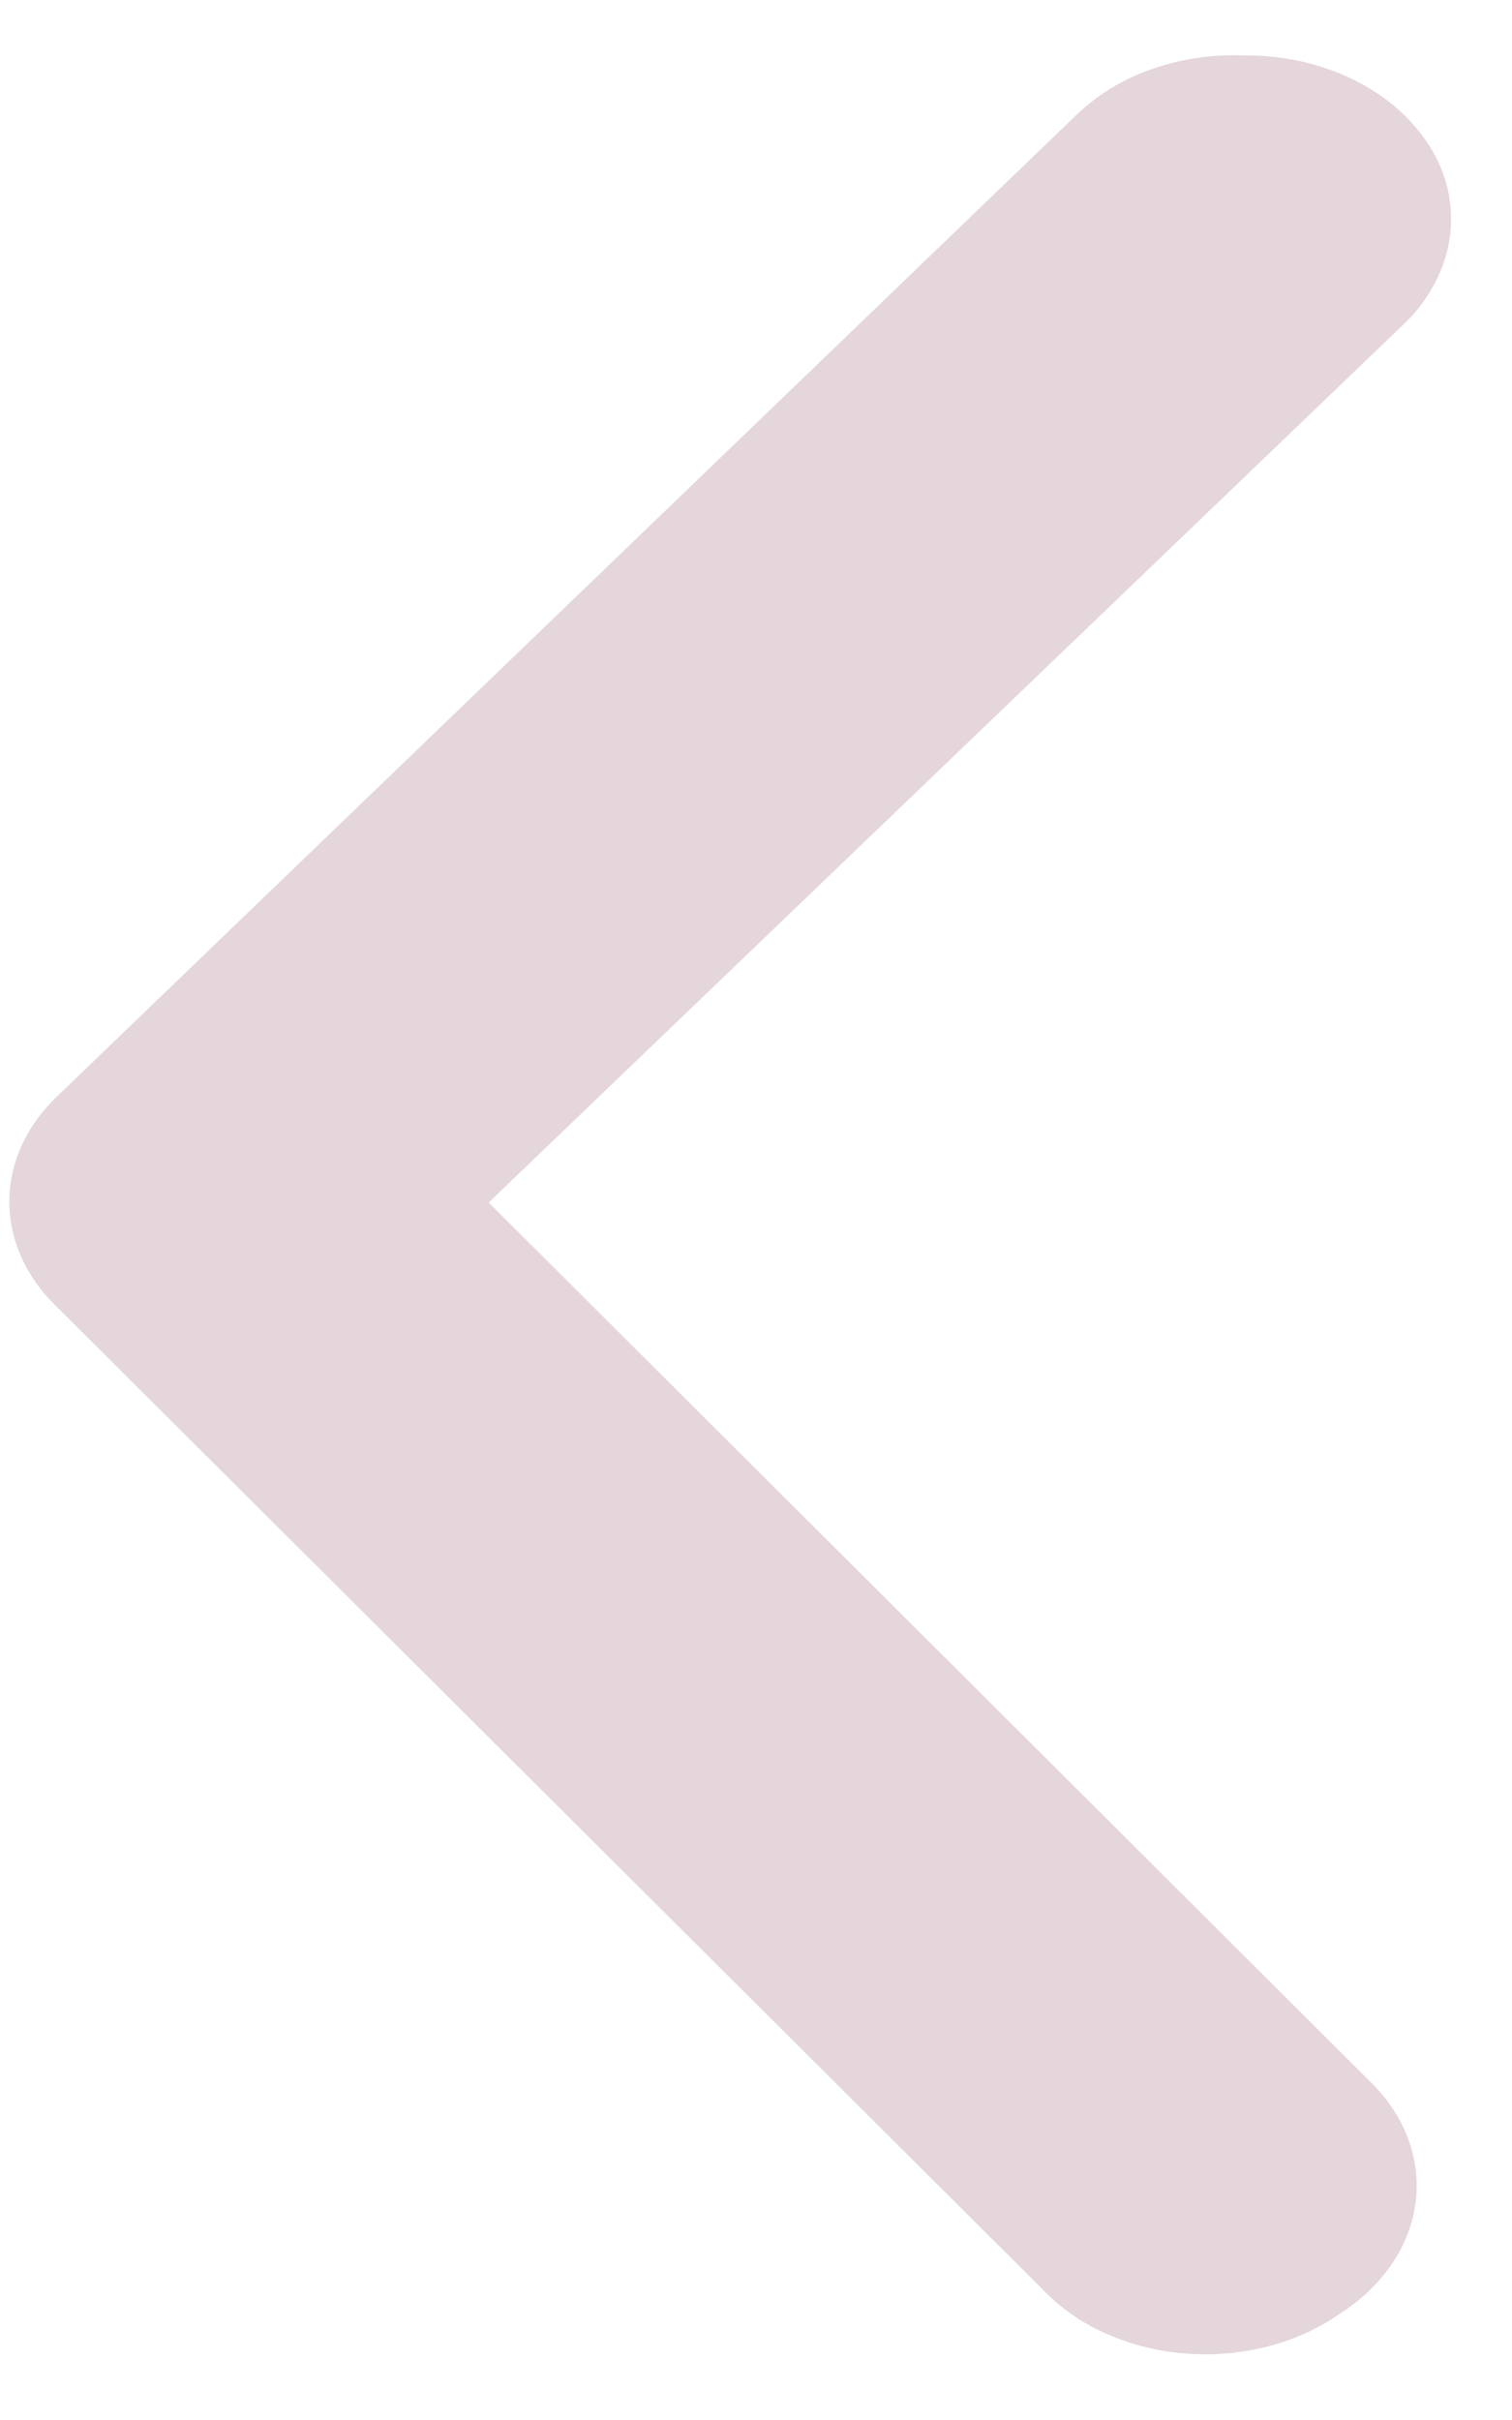 <svg width="15" height="24" fill="none" xmlns="http://www.w3.org/2000/svg"><path d="M12.365.55c.473 0 .932.132 1.297.375.205.136.374.304.499.493a1.33 1.33 0 01.142 1.24 1.553 1.553 0 01-.378.558l-9.077 8.71 8.753 8.726c.168.166.294.358.37.563.075.205.1.42.072.633-.028.213-.109.42-.237.608a1.775 1.775 0 01-.51.487c-.209.148-.454.26-.72.328a2.5 2.5 0 01-.825.069 2.393 2.393 0 01-.79-.202 1.959 1.959 0 01-.622-.438L.553 12.95c-.298-.291-.46-.656-.46-1.032 0-.377.162-.741.46-1.032l10.13-9.75a2.06 2.06 0 01.754-.454c.292-.102.61-.146.928-.131z" fill="#A57582" fill-opacity=".3"/></svg>